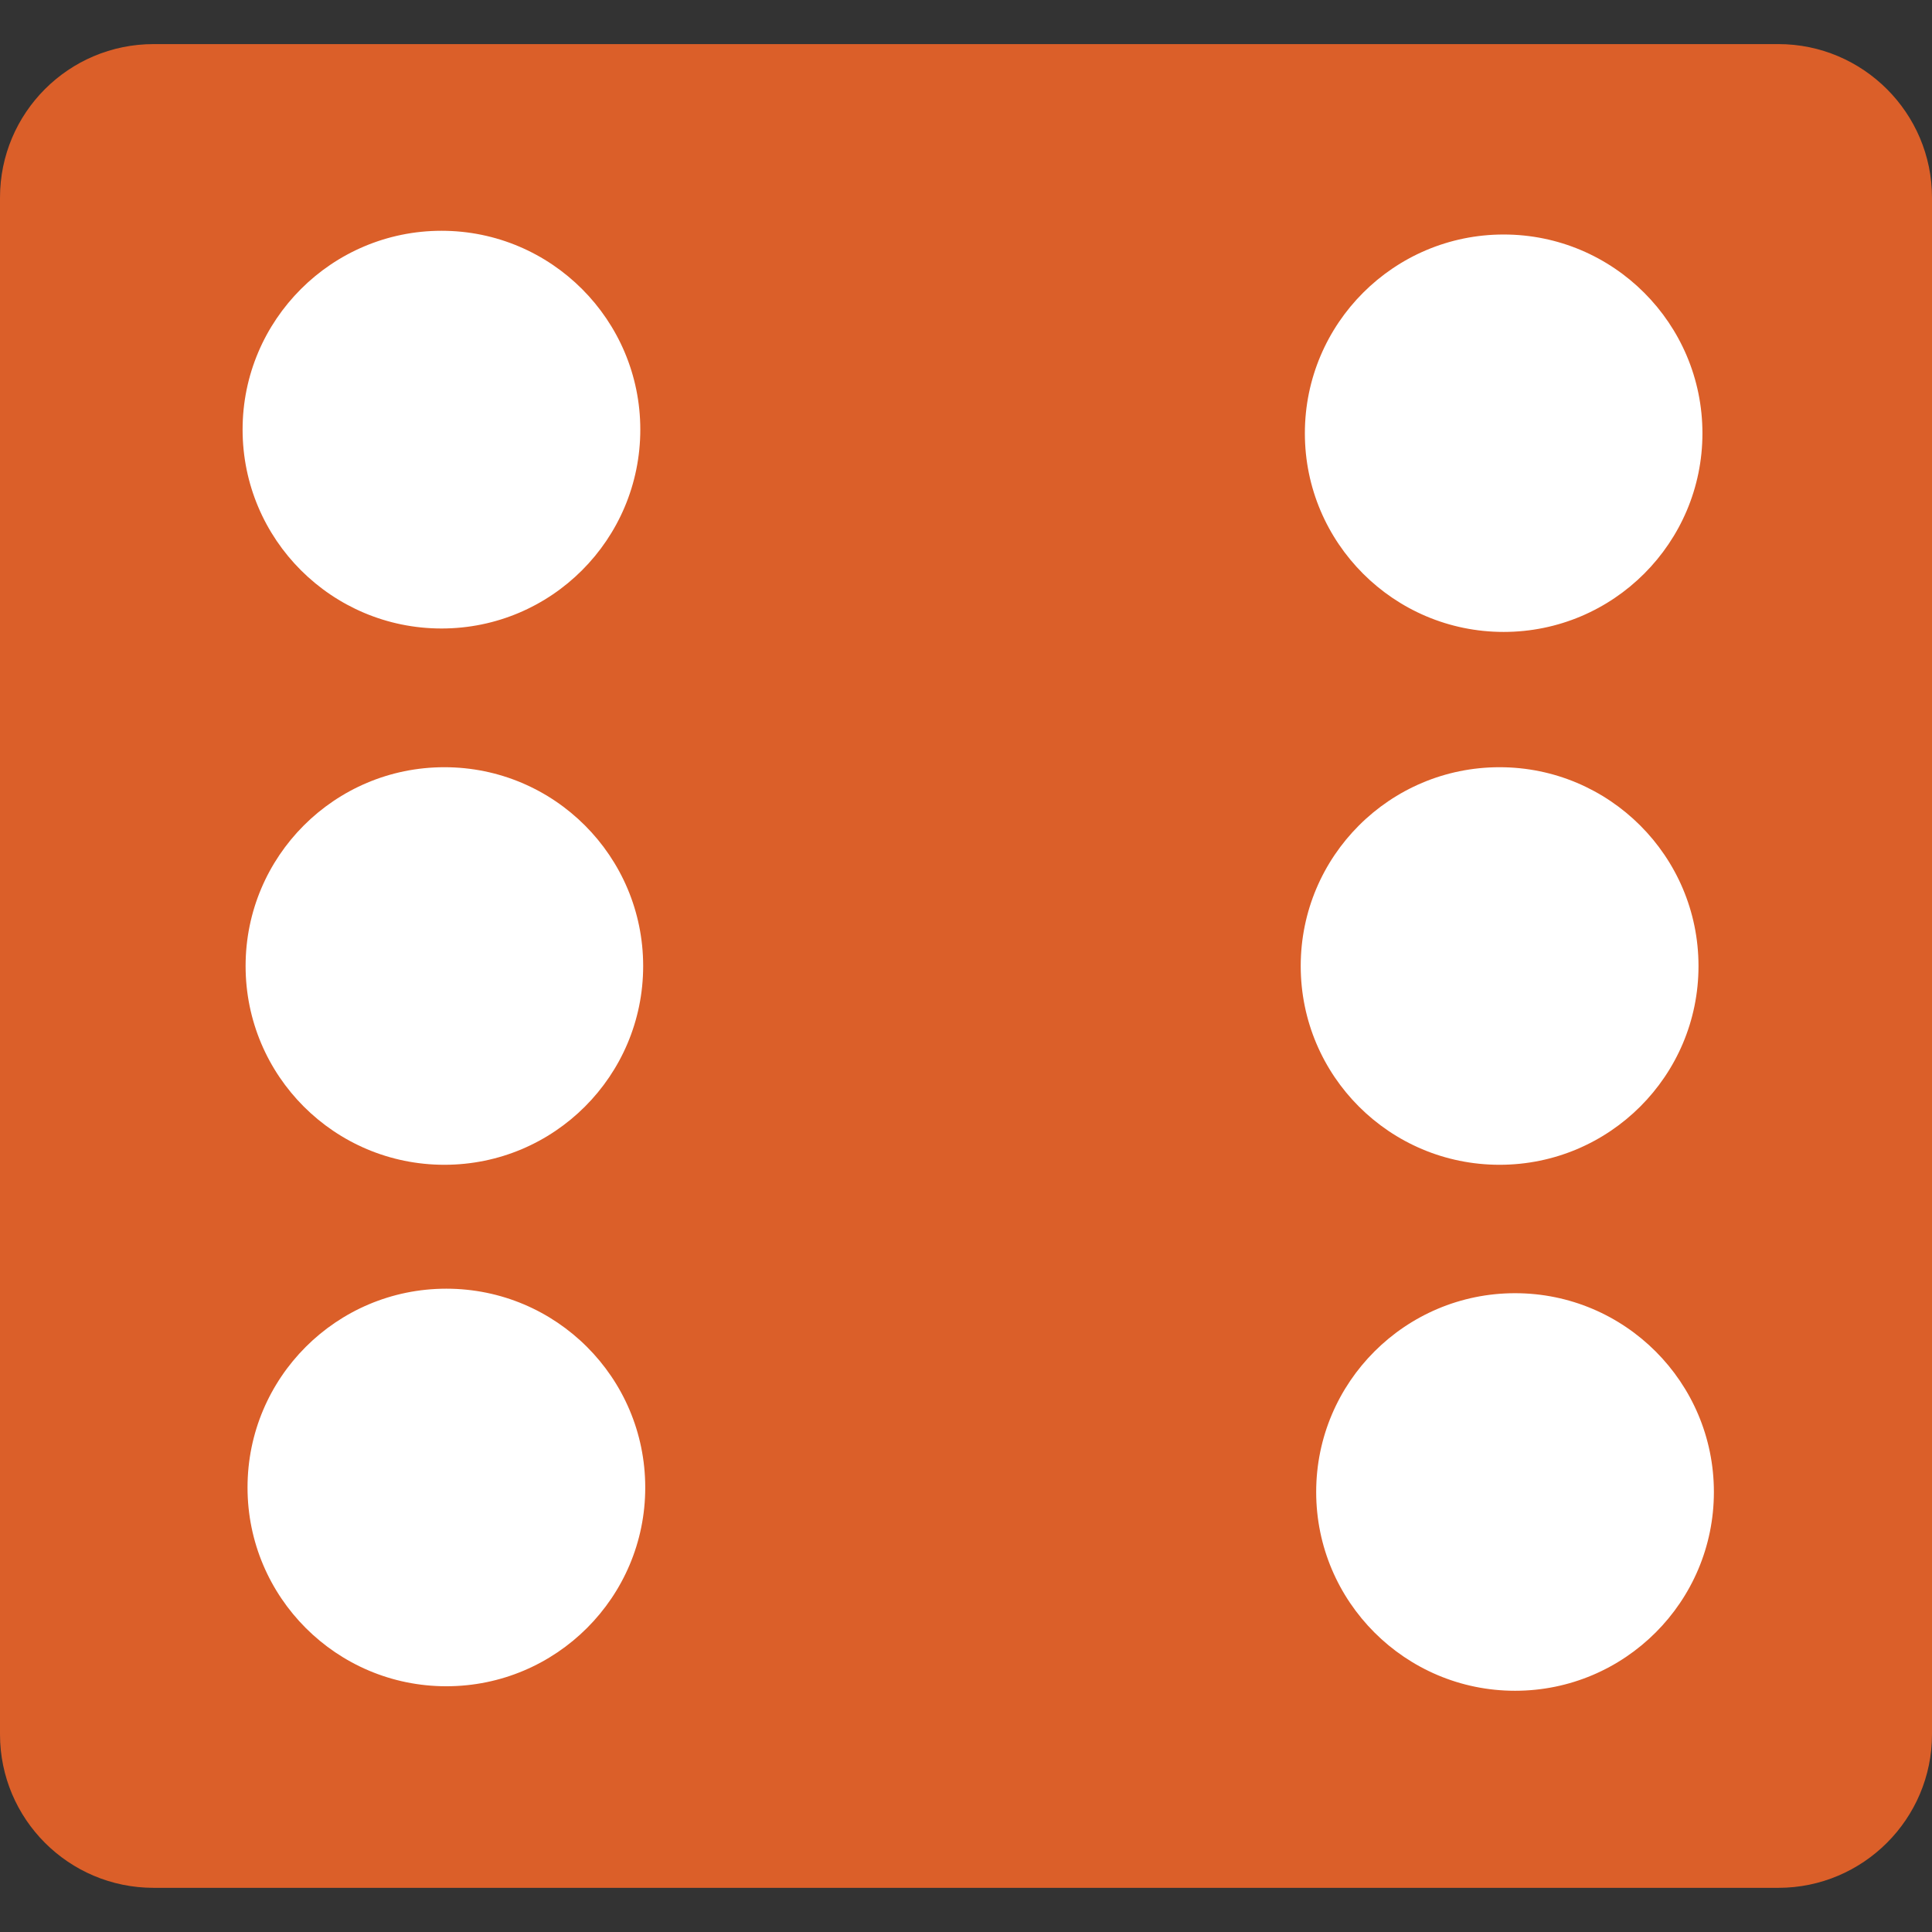 <?xml version="1.0" encoding="UTF-8" standalone="no"?>
<!-- Generator: Adobe Illustrator 18.1.1, SVG Export Plug-In . SVG Version: 6.00 Build 0)  -->

<svg
   xmlns:dc="http://purl.org/dc/elements/1.1/"
   xmlns:cc="http://creativecommons.org/ns#"
   xmlns:rdf="http://www.w3.org/1999/02/22-rdf-syntax-ns#"
   xmlns:svg="http://www.w3.org/2000/svg"
   xmlns="http://www.w3.org/2000/svg"
   xmlns:sodipodi="http://sodipodi.sourceforge.net/DTD/sodipodi-0.dtd"
   xmlns:inkscape="http://www.inkscape.org/namespaces/inkscape"
   version="1.1"
   id="Capa_1"
   x="0px"
   y="0px"
   viewBox="0 0 26.99 26.99"
   style="enable-background:new 0 0 26.99 26.99;"
   xml:space="preserve"
   inkscape:version="0.91 r13725"
   sodipodi:docname="rdie6.svg"><rect x="0" y="0" width="26.99" height="26.99" fill="#333333" stroke="none"/><defs
   id="defs69" /><sodipodi:namedview
   pagecolor="#ffffff"
   bordercolor="#666666"
   borderopacity="1"
   objecttolerance="10"
   gridtolerance="10"
   guidetolerance="10"
   inkscape:pageopacity="0"
   inkscape:pageshadow="2"
   inkscape:window-width="1260"
   inkscape:window-height="727"
   id="namedview67"
   showgrid="false"
   inkscape:zoom="8.7439793"
   inkscape:cx="13.495"
   inkscape:cy="13.380635"
   inkscape:window-x="0"
   inkscape:window-y="0"
   inkscape:window-maximized="0"
   inkscape:current-layer="Capa_1" />
<rect
   style="fill:#ffffff;fill-opacity:1;stroke:#000000;stroke-width:0;stroke-miterlimit:4;stroke-dasharray:none;stroke-opacity:1"
   id="rect4199"
   width="23.559"
   height="22.644"
   x="2.059"
   y="2.059" /><g
   id="g3">
	<path
   style="fill:#db5f29"
   d="M24.844,0.616H2.146C0.96,0.616,0,1.577,0,2.761v21.467c0,1.184,0.96,2.145,2.146,2.145h22.698   c1.182,0,2.146-0.961,2.146-2.145V2.761C26.99,1.577,26.025,0.616,24.844,0.616z M6.168,8.78c-1.533,0-2.779-1.244-2.779-2.779   c0-1.531,1.246-2.777,2.779-2.777c1.534,0,2.777,1.246,2.777,2.777C8.945,7.536,7.702,8.78,6.168,8.78z M20.949,16.272   c-1.535,0-2.778-1.242-2.778-2.777c0-1.533,1.243-2.777,2.778-2.777c1.533,0,2.779,1.244,2.779,2.777   C23.729,15.03,22.482,16.272,20.949,16.272z M6.208,16.272c-1.534,0-2.777-1.242-2.777-2.777c0-1.533,1.243-2.777,2.777-2.777   s2.777,1.244,2.777,2.777C8.985,15.03,7.742,16.272,6.208,16.272z M21.165,23.62c-1.532,0-2.778-1.244-2.778-2.777   s1.246-2.777,2.778-2.777c1.534,0,2.778,1.244,2.778,2.777S22.699,23.62,21.165,23.62z M21.006,8.828   c-1.533,0-2.777-1.244-2.777-2.775c0-1.533,1.244-2.777,2.777-2.777s2.777,1.244,2.777,2.777   C23.783,7.583,22.539,8.828,21.006,8.828z M6.235,23.557c-1.533,0-2.777-1.244-2.777-2.777c0-1.535,1.244-2.777,2.777-2.777   c1.534,0,2.779,1.242,2.779,2.777C9.015,22.313,7.77,23.557,6.235,23.557z"
   id="path5" />
	<g
   id="g7">
	</g>
	<g
   id="g9">
	</g>
	<g
   id="g11">
	</g>
	<g
   id="g13">
	</g>
	<g
   id="g15">
	</g>
	<g
   id="g17">
	</g>
	<g
   id="g19">
	</g>
	<g
   id="g21">
	</g>
	<g
   id="g23">
	</g>
	<g
   id="g25">
	</g>
	<g
   id="g27">
	</g>
	<g
   id="g29">
	</g>
	<g
   id="g31">
	</g>
	<g
   id="g33">
	</g>
	<g
   id="g35">
	</g>
</g>
<g
   id="g37">
</g>
<g
   id="g39">
</g>
<g
   id="g41">
</g>
<g
   id="g43">
</g>
<g
   id="g45">
</g>
<g
   id="g47">
</g>
<g
   id="g49">
</g>
<g
   id="g51">
</g>
<g
   id="g53">
</g>
<g
   id="g55">
</g>
<g
   id="g57">
</g>
<g
   id="g59">
</g>
<g
   id="g61">
</g>
<g
   id="g63">
</g>
<g
   id="g65">
</g>
</svg>